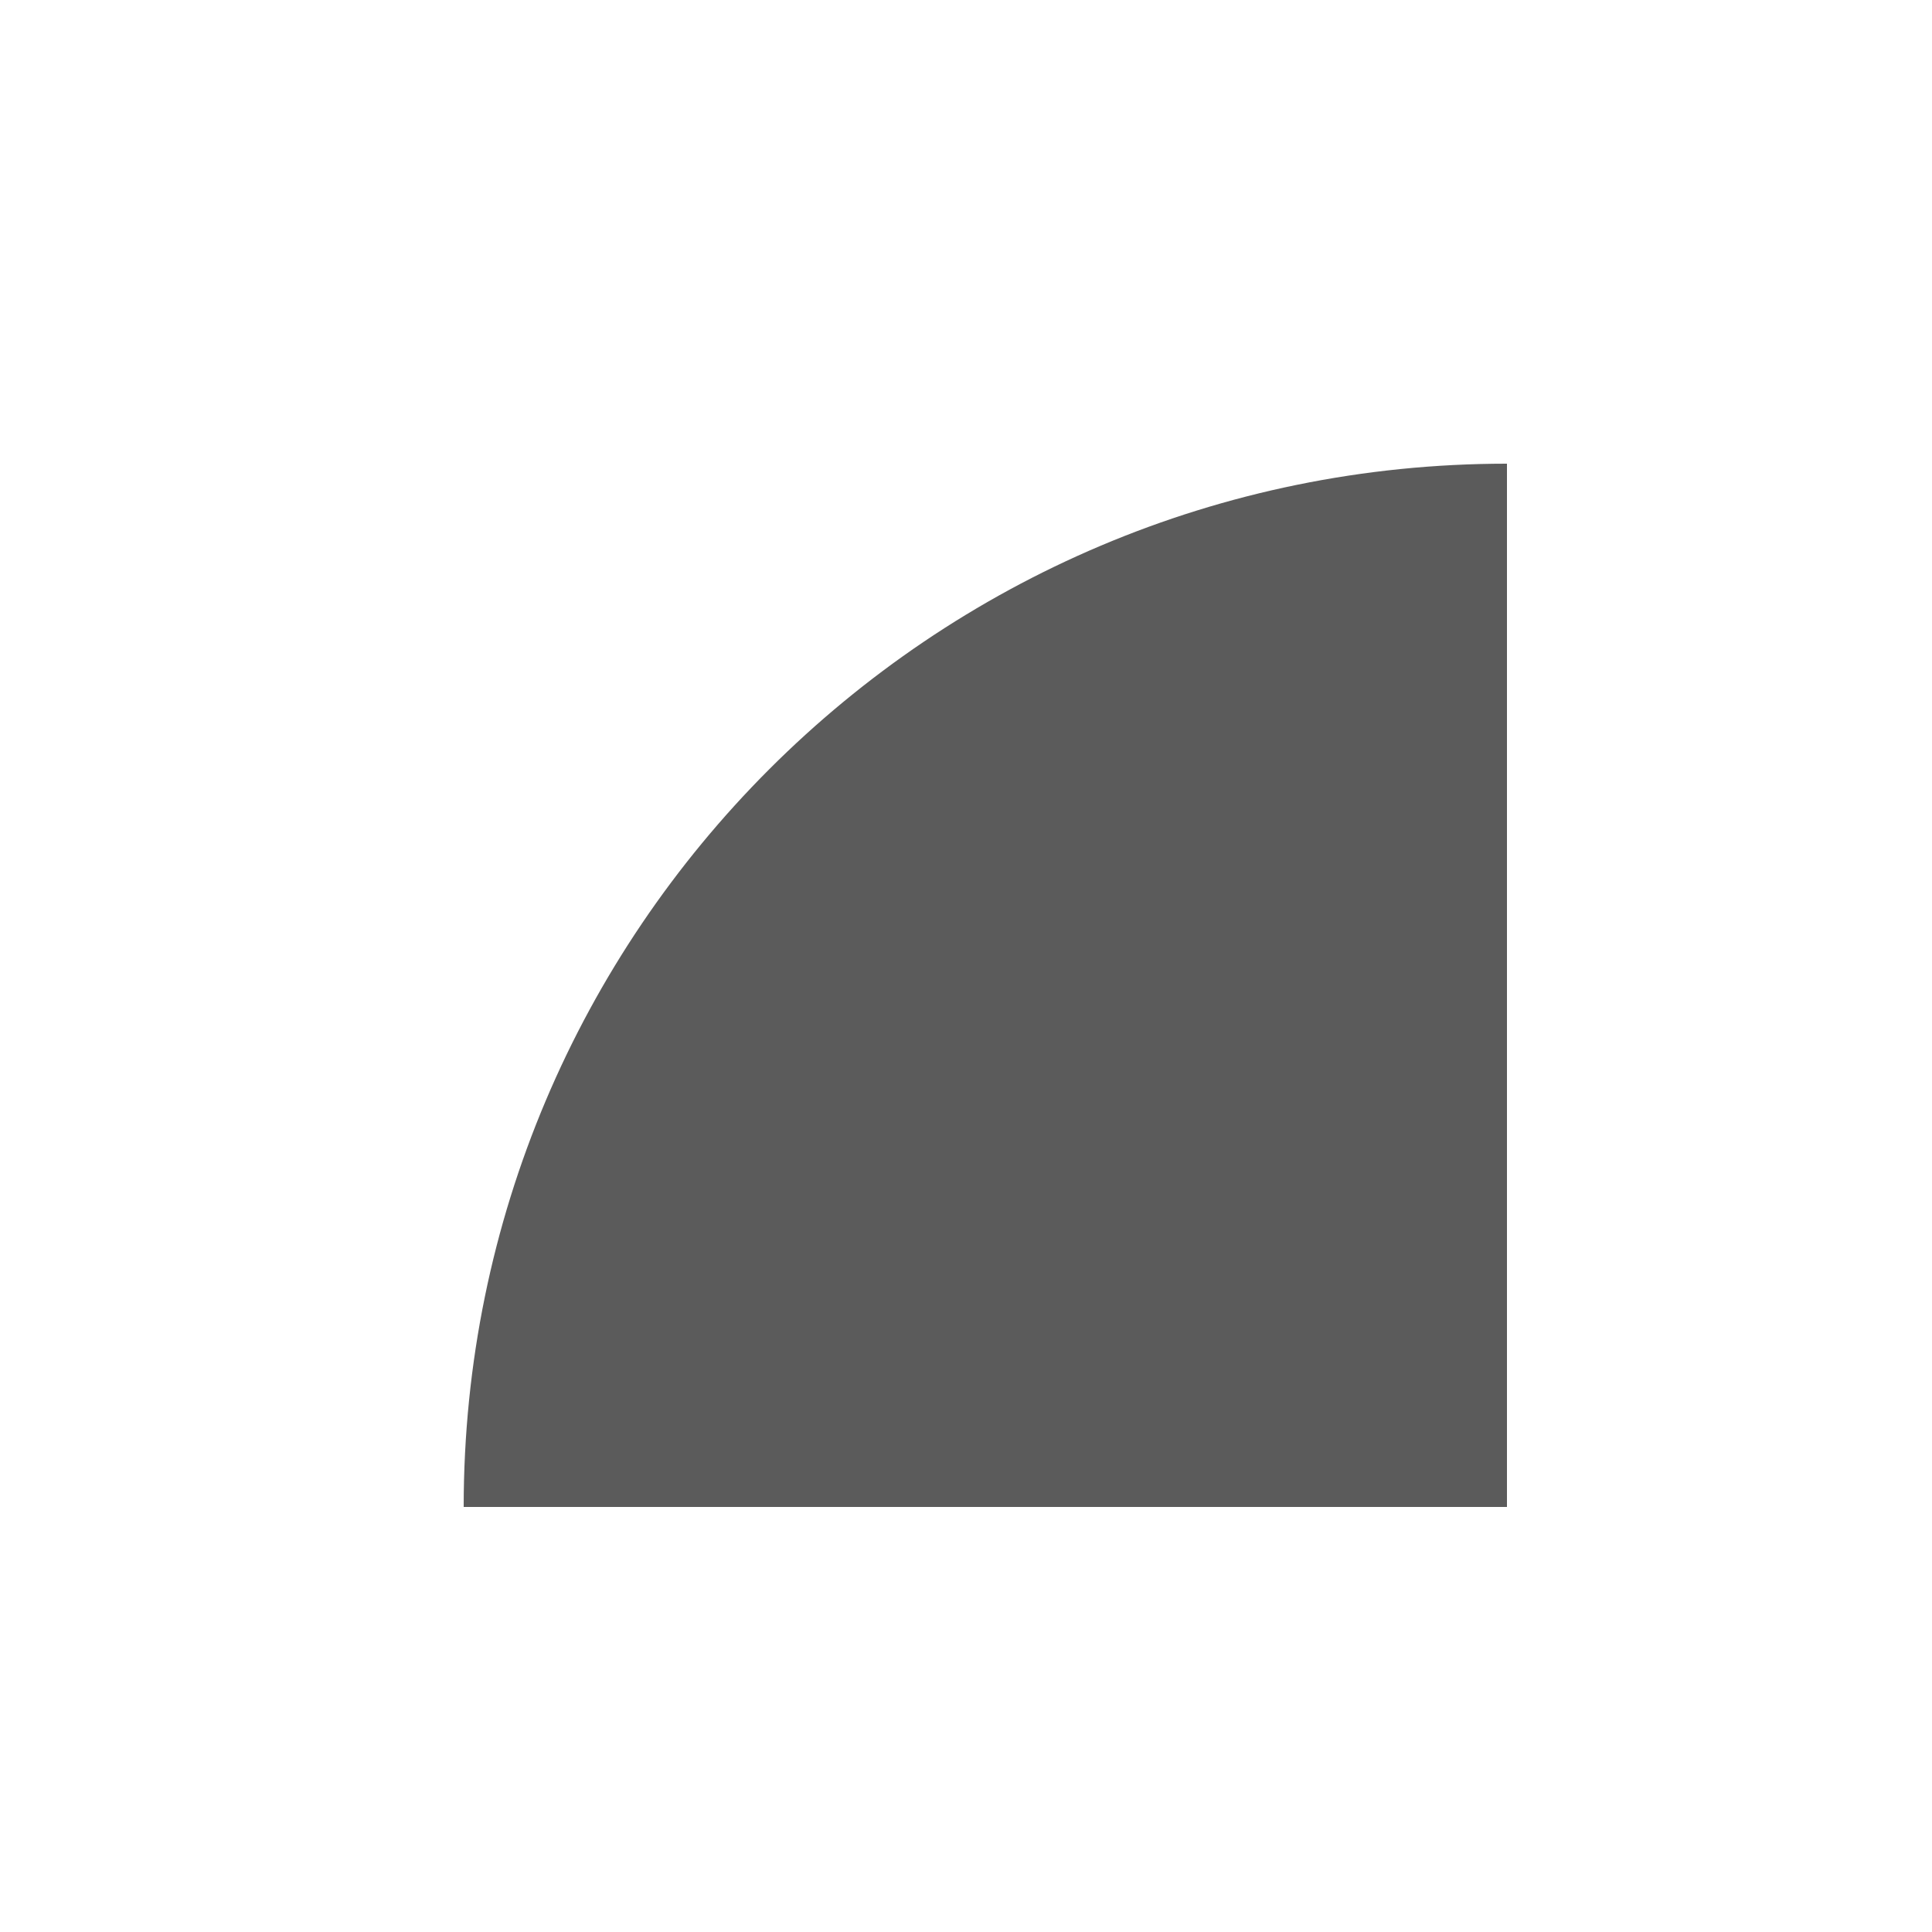 <svg width="50" height="50" viewBox="0 0 50 50" fill="none" xmlns="http://www.w3.org/2000/svg">
<path fill-rule="evenodd" clip-rule="evenodd" d="M39 12V39L12 39C12 24.088 24.088 12 39 12Z" fill="#5B5B5B"/>
</svg>
